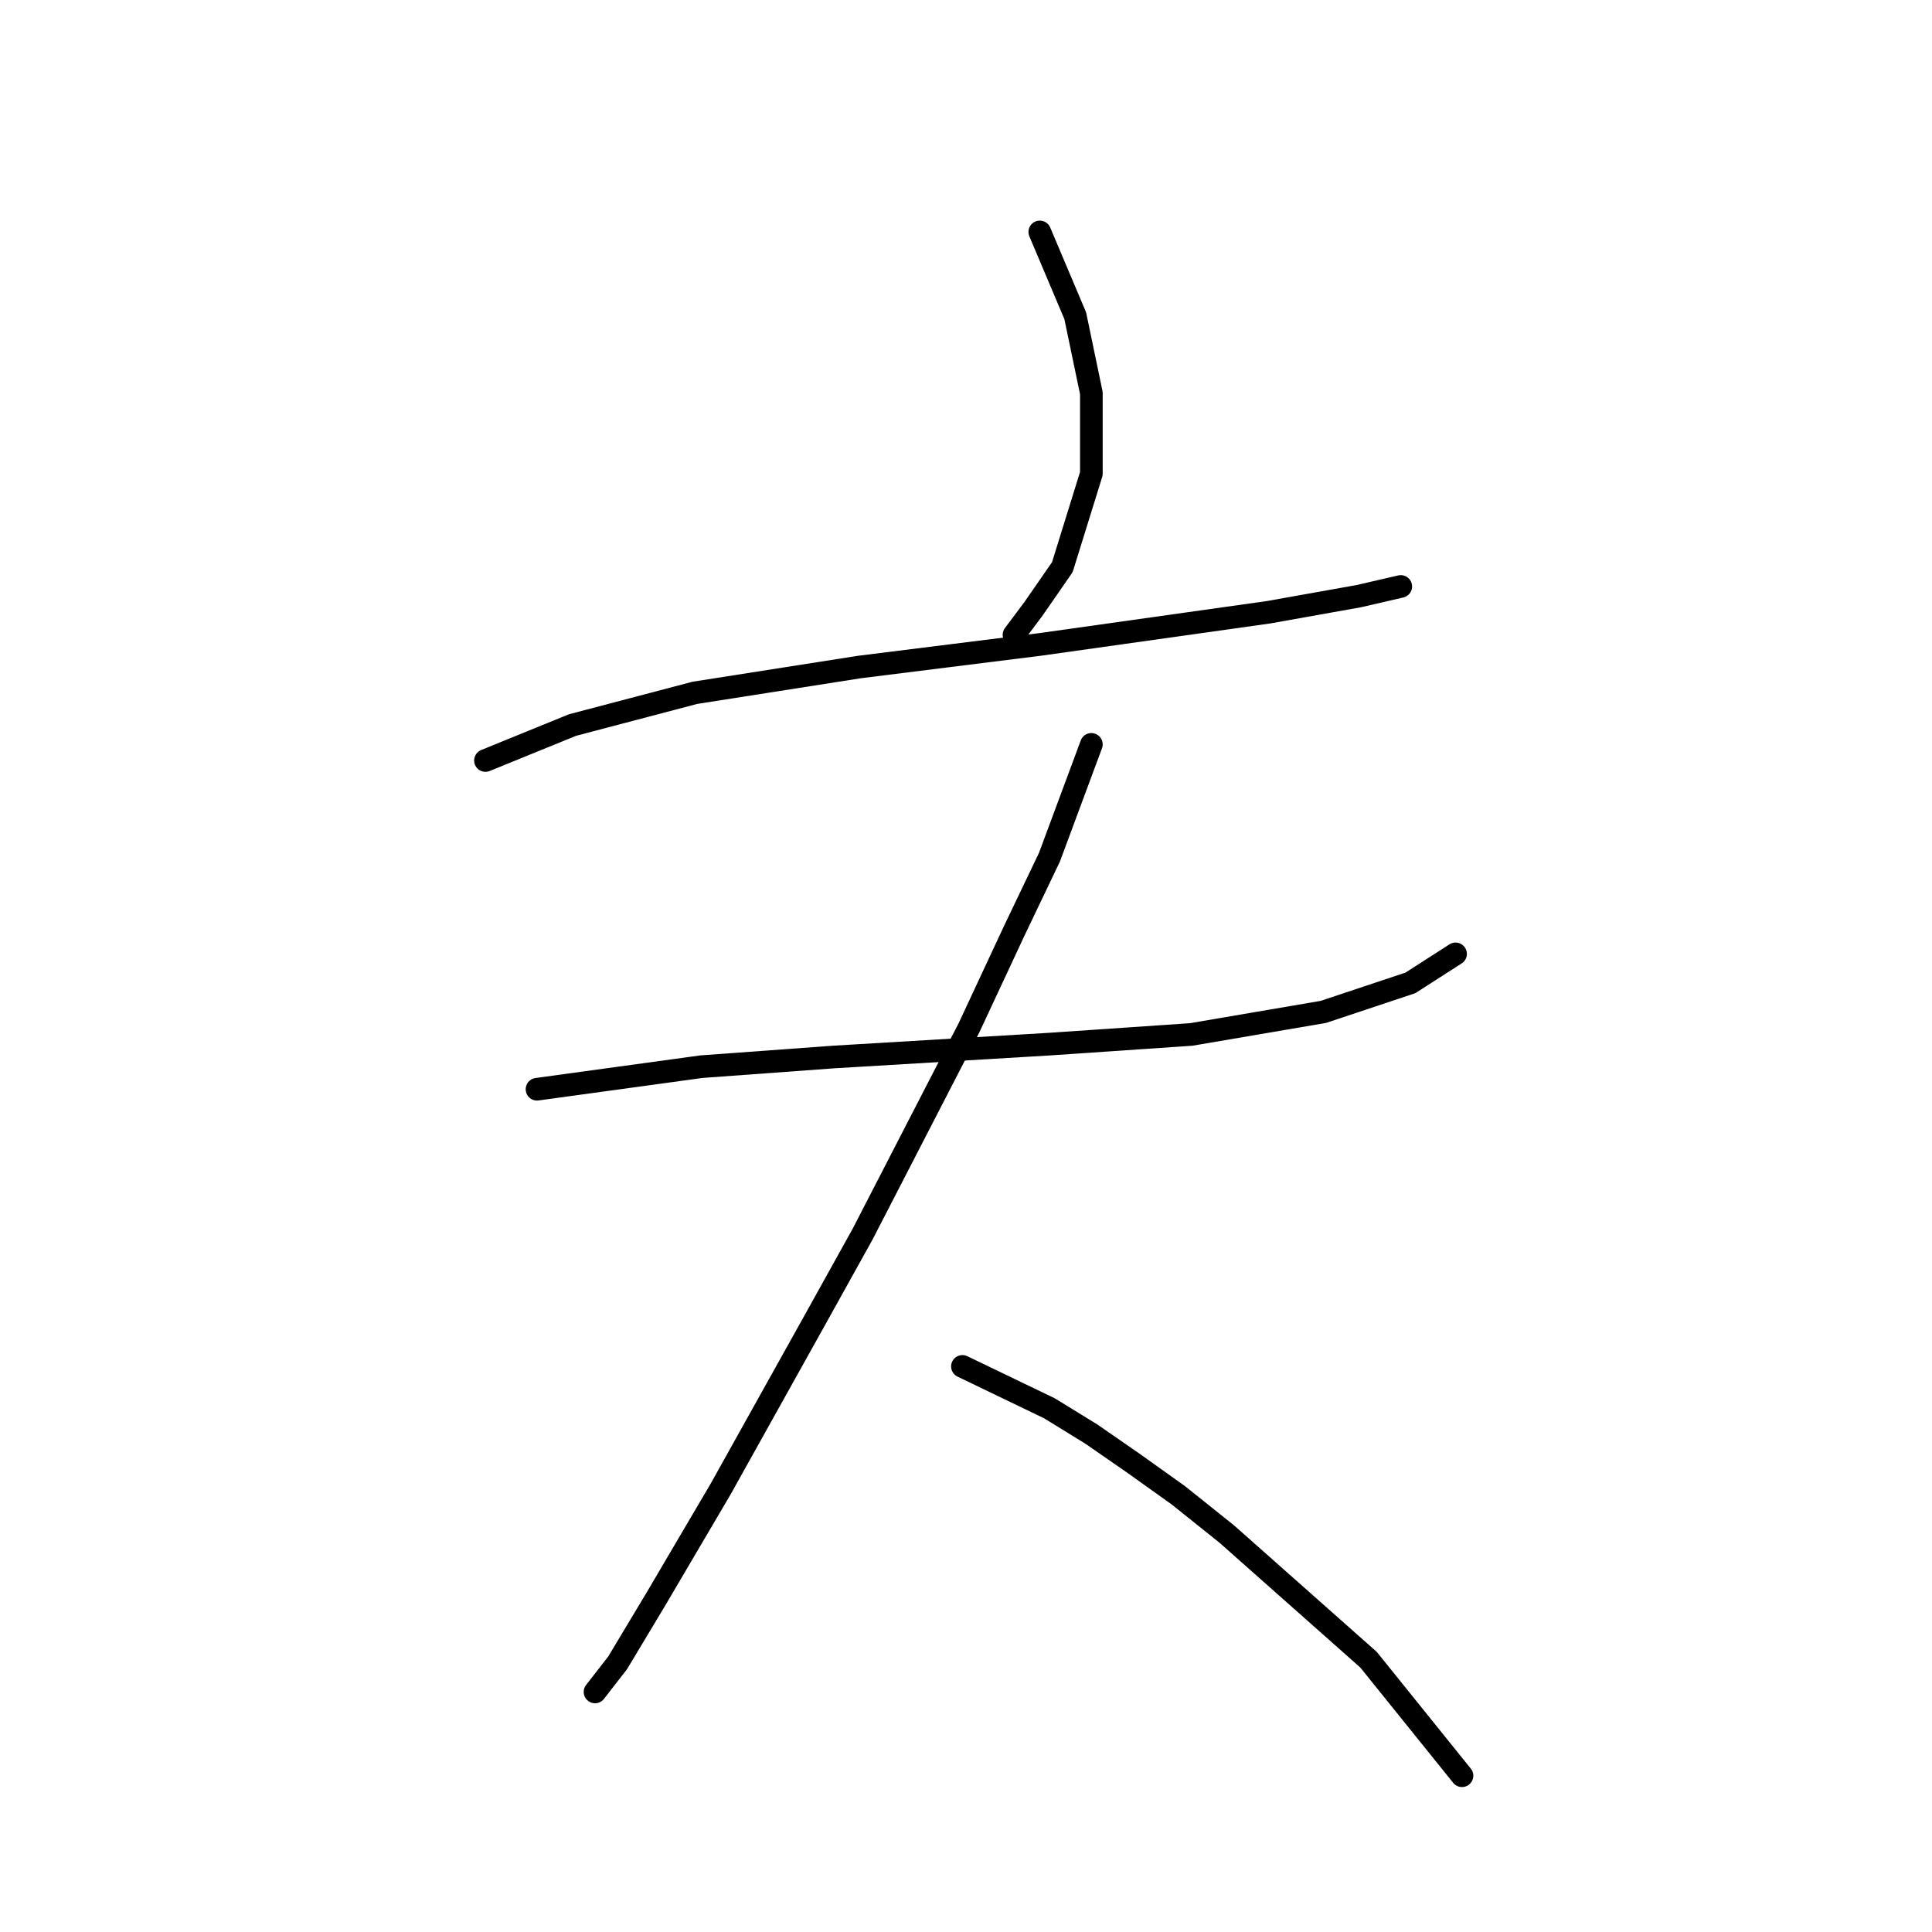 <?xml version="1.0" standalone="no"?>
    <svg width="256" height="256" xmlns="http://www.w3.org/2000/svg" version="1.1">
    <polyline stroke="black" stroke-width="3" stroke-linecap="round" fill="transparent" stroke-linejoin="round" points="137.778 30.733 142.475 41.837 144.611 52.086 144.611 62.762 140.767 75.147 136.924 80.699 134.361 84.115 134.361 84.115 " />
        <polyline stroke="black" stroke-width="3" stroke-linecap="round" fill="transparent" stroke-linejoin="round" points="64.324 100.771 75.854 96.073 92.083 91.802 113.863 88.386 137.778 85.396 168.099 81.126 180.056 78.991 185.608 77.709 185.608 77.709 " />
        <polyline stroke="black" stroke-width="3" stroke-linecap="round" fill="transparent" stroke-linejoin="round" points="71.157 144.33 92.937 141.341 110.446 140.06 139.059 138.352 157.849 137.07 175.359 134.081 186.889 130.237 192.868 126.394 192.868 126.394 " />
        <polyline stroke="black" stroke-width="3" stroke-linecap="round" fill="transparent" stroke-linejoin="round" points="144.611 98.635 139.059 113.582 134.361 123.405 128.383 136.216 114.29 163.548 107.884 175.078 95.499 197.285 86.958 211.805 81.833 220.346 78.844 224.19 78.844 224.19 " />
        <polyline stroke="black" stroke-width="3" stroke-linecap="round" fill="transparent" stroke-linejoin="round" points="127.528 181.057 139.059 186.609 144.611 190.025 150.162 193.869 156.141 198.139 162.547 203.264 181.338 219.919 193.722 235.293 193.722 235.293 " />
        </svg>